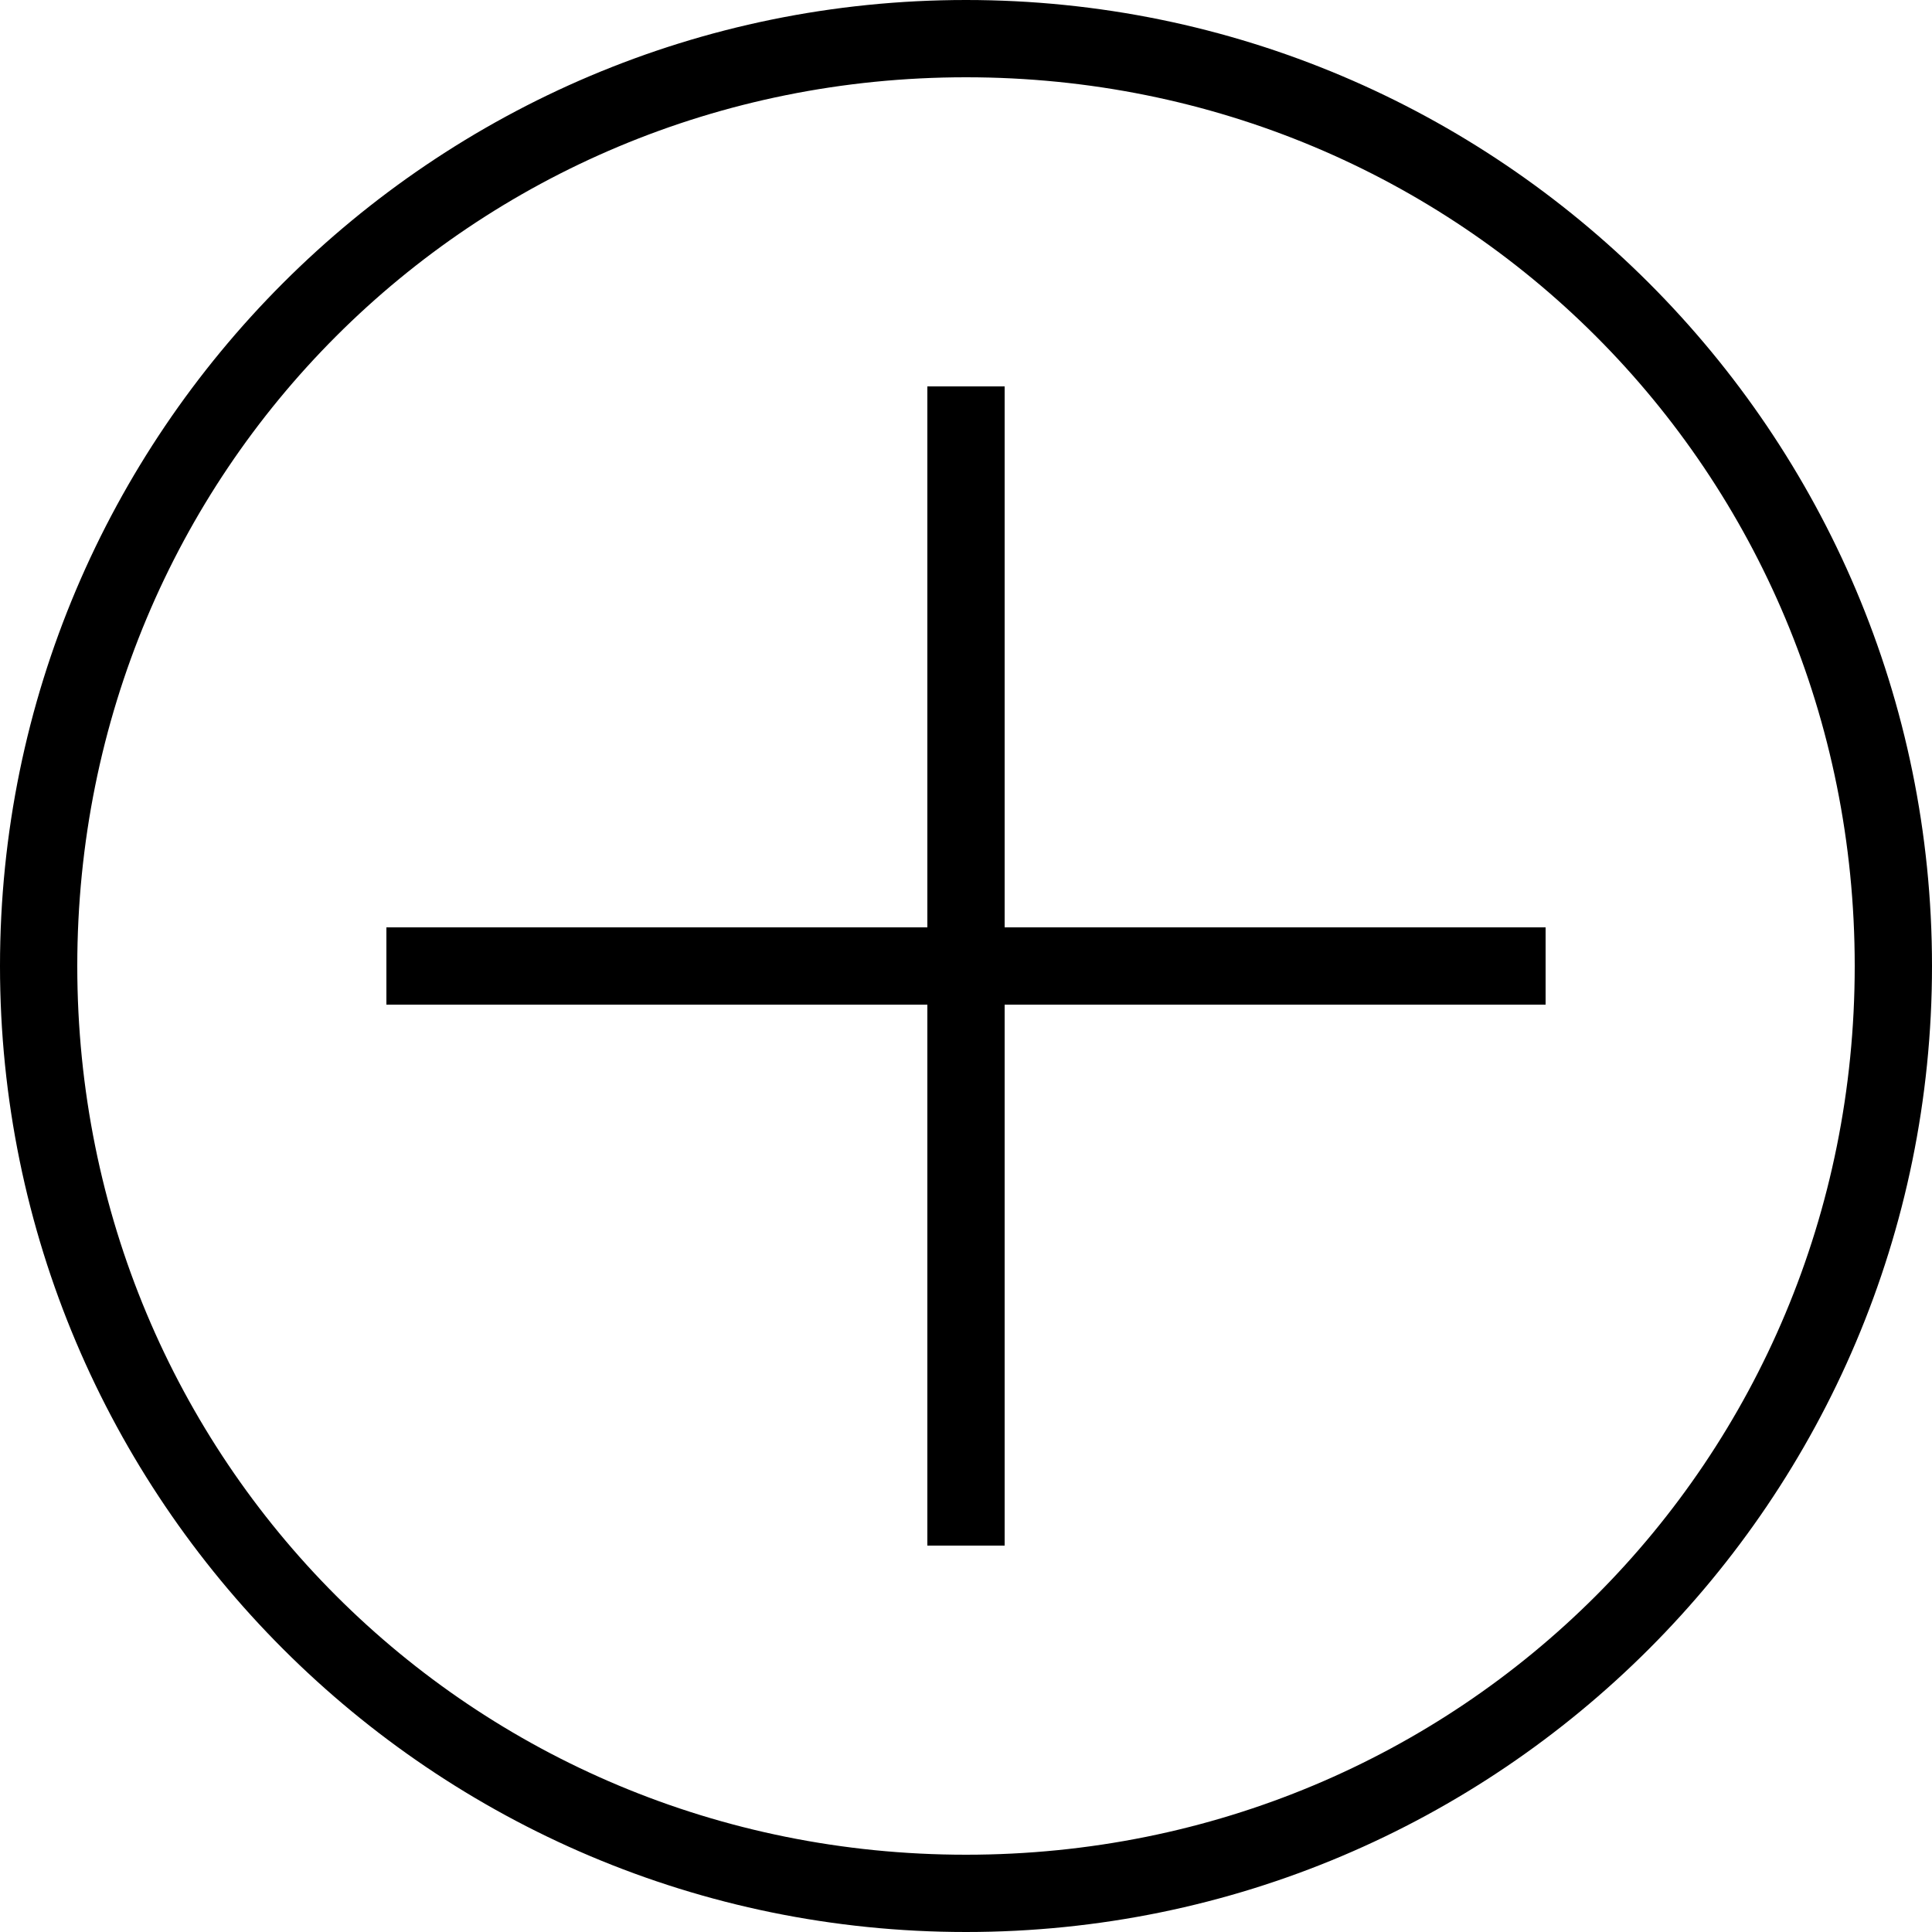 <?xml version="1.0" encoding="utf-8"?>
<!-- Generator: Adobe Illustrator 23.0.1, SVG Export Plug-In . SVG Version: 6.00 Build 0)  -->
<svg version="1.1" id="Layer_1" xmlns="http://www.w3.org/2000/svg" xmlns:xlink="http://www.w3.org/1999/xlink" x="0px" y="0px"
	 viewBox="0 0 25 25" style="enable-background:new 0 0 25 25;" xml:space="preserve">
<g id="Layer_1_copy">
	<g>
		<path d="M12.5,0C5.6,0,0,5.6,0,12.5S5.6,25,12.5,25S25,19.4,25,12.5S19.4,0,12.5,0z M12.5,24C6.1,24,1,18.9,1,12.5S6.1,1,12.5,1
			S24,6.1,24,12.5S18.9,24,12.5,24z"/>
		<polygon points="13,5 12,5 12,12 5,12 5,13 12,13 12,20 13,20 13,13 20,13 20,12 13,12 		"/>
	</g>
</g>
</svg>
